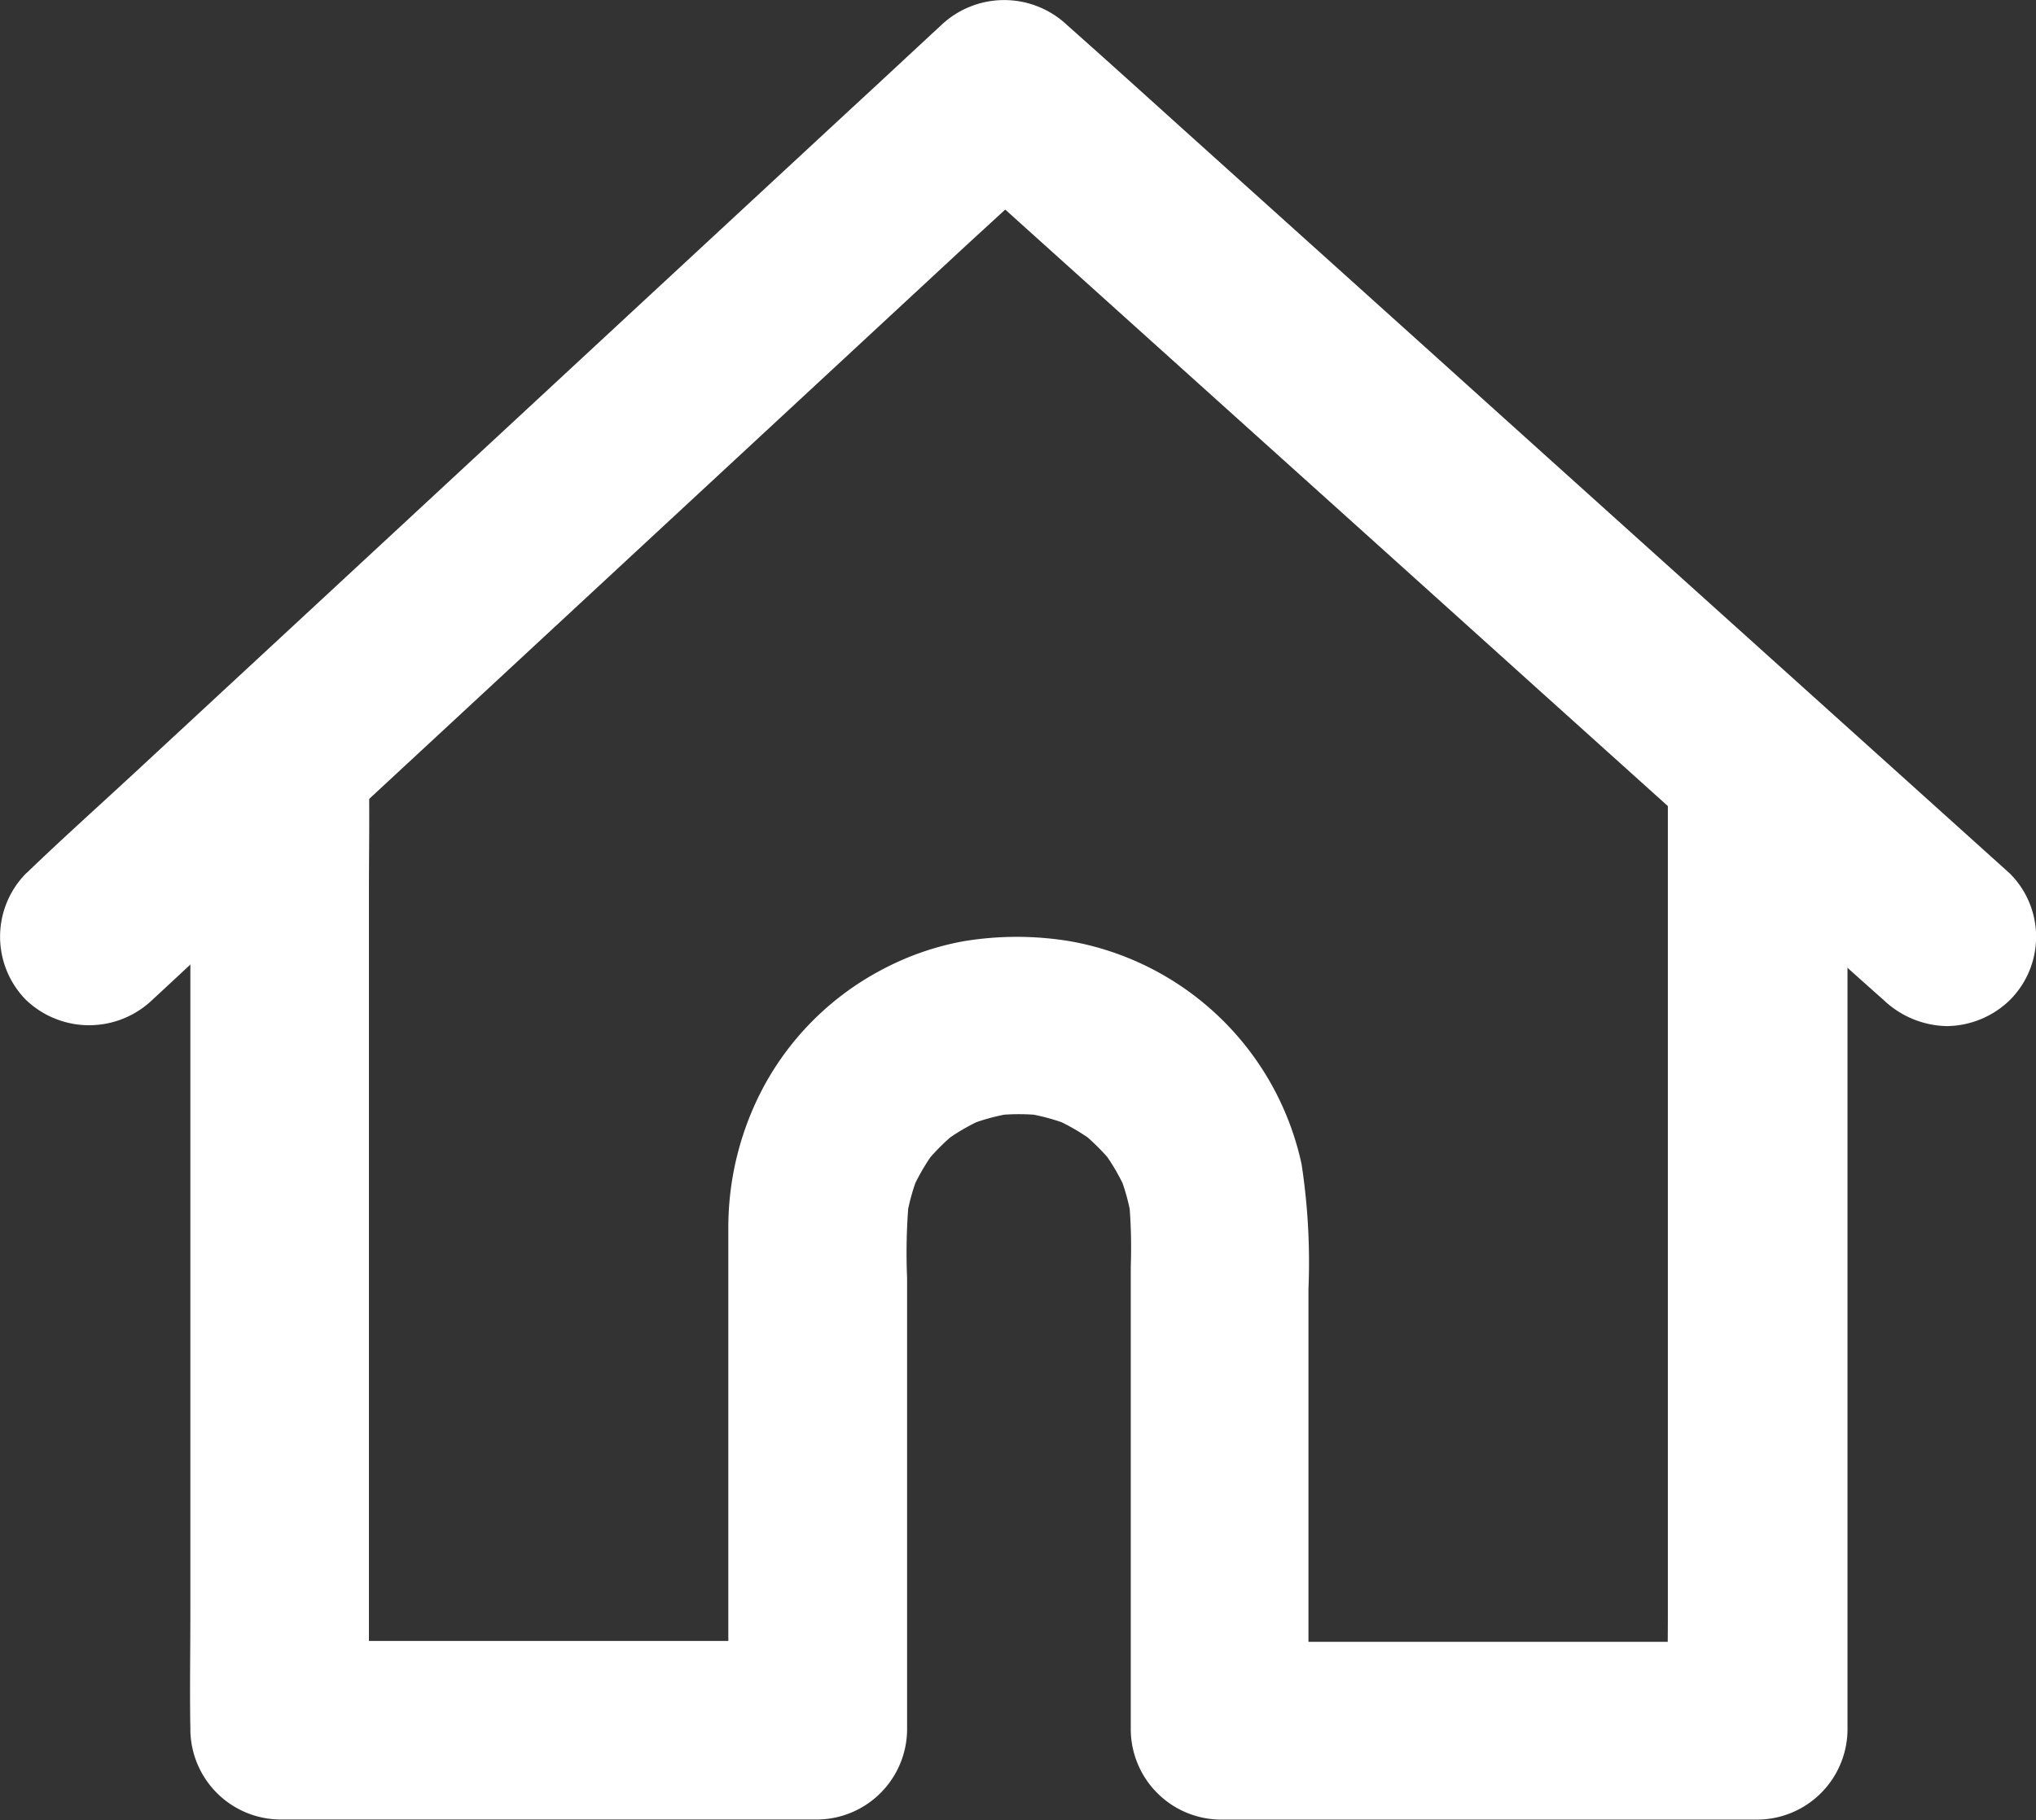 <svg xmlns="http://www.w3.org/2000/svg" width="20.717" height="18.525" viewBox="0 0 20.717 18.525">
  <rect x="0" y="0" width="20.717" height="18.525" fill="#333333" stroke="none"/>
  <g id="icon-home" transform="translate(-56.112 -104.774)">
    <g id="Group_2" data-name="Group 2" transform="translate(58.045 111.771)">
      <g id="Group_1" data-name="Group 1" transform="translate(0)">
        <path id="Path_1" data-name="Path 1" d="M156.205,413.676v8.509c0,.393-.009.788,0,1.183v.016l.909-.909h-5.475l.909.909v-4.5a6.6,6.6,0,0,0-.07-1.27,2.933,2.933,0,0,0-2.358-2.269,3.31,3.31,0,0,0-1.079,0,2.849,2.849,0,0,0-.822.284,2.906,2.906,0,0,0-1.206,1.181,3.037,3.037,0,0,0-.368,1.44v5.125l.909-.909h-5.475l.909.909v-8.509c0-.393.007-.788,0-1.184v-.016a.909.909,0,1,0-1.817,0v8.509c0,.393-.007.788,0,1.183v.016a.922.922,0,0,0,.909.909h5.475a.922.922,0,0,0,.909-.909v-4.6a6.1,6.1,0,0,1,.02-.815c-.011.079-.023.161-.032.241a2.116,2.116,0,0,1,.136-.5c-.03.073-.061.145-.091.218a2.14,2.14,0,0,1,.268-.463l-.143.184a2.194,2.194,0,0,1,.377-.377l-.184.143a2.142,2.142,0,0,1,.463-.268l-.218.091a2.115,2.115,0,0,1,.5-.136c-.079.011-.161.023-.241.032a2.145,2.145,0,0,1,.566,0c-.08-.011-.161-.023-.241-.032a2.115,2.115,0,0,1,.5.136l-.218-.091a2.142,2.142,0,0,1,.463.268l-.184-.143a2.193,2.193,0,0,1,.377.377l-.143-.184a2.142,2.142,0,0,1,.268.463c-.03-.073-.061-.145-.091-.218a2.117,2.117,0,0,1,.136.5c-.011-.079-.023-.161-.032-.241a5.428,5.428,0,0,1,.02.693v4.723a.922.922,0,0,0,.909.909h5.475a.922.922,0,0,0,.909-.909v-8.509c0-.393.007-.788,0-1.184v-.016a.919.919,0,0,0-.909-.909.932.932,0,0,0-.918.911Z" transform="translate(-141.167 -412.764)" fill="#fff"/>
      </g>
    </g>
    <g id="Group_4" data-name="Group 4" transform="translate(56.112 104.774)">
      <g id="Group_3" data-name="Group 3" transform="translate(0 0)">
        <path id="Path_2" data-name="Path 2" d="M57.661,114.95c.309-.286.618-.575.929-.861l2.228-2.065,2.685-2.49,2.322-2.153c.377-.35.761-.693,1.131-1.049l.016-.014H65.687l.956.861,2.294,2.065q1.383,1.244,2.765,2.49l2.392,2.153c.388.35.775.7,1.168,1.049l.016.014a.959.959,0,0,0,.643.266.933.933,0,0,0,.643-.266.91.91,0,0,0,0-1.286l-.956-.861-2.294-2.065q-1.383-1.244-2.765-2.49l-2.392-2.153c-.388-.35-.775-.7-1.168-1.049l-.016-.014a.932.932,0,0,0-1.286,0c-.309.286-.618.575-.929.861l-2.228,2.065-2.685,2.49L57.523,112.6c-.377.35-.761.693-1.131,1.049l-.016.014a.917.917,0,0,0,0,1.286.93.93,0,0,0,1.286,0Z" transform="translate(-56.112 -104.774)" fill="#fff"/>
      </g>
    </g>
  </g>
</svg>
